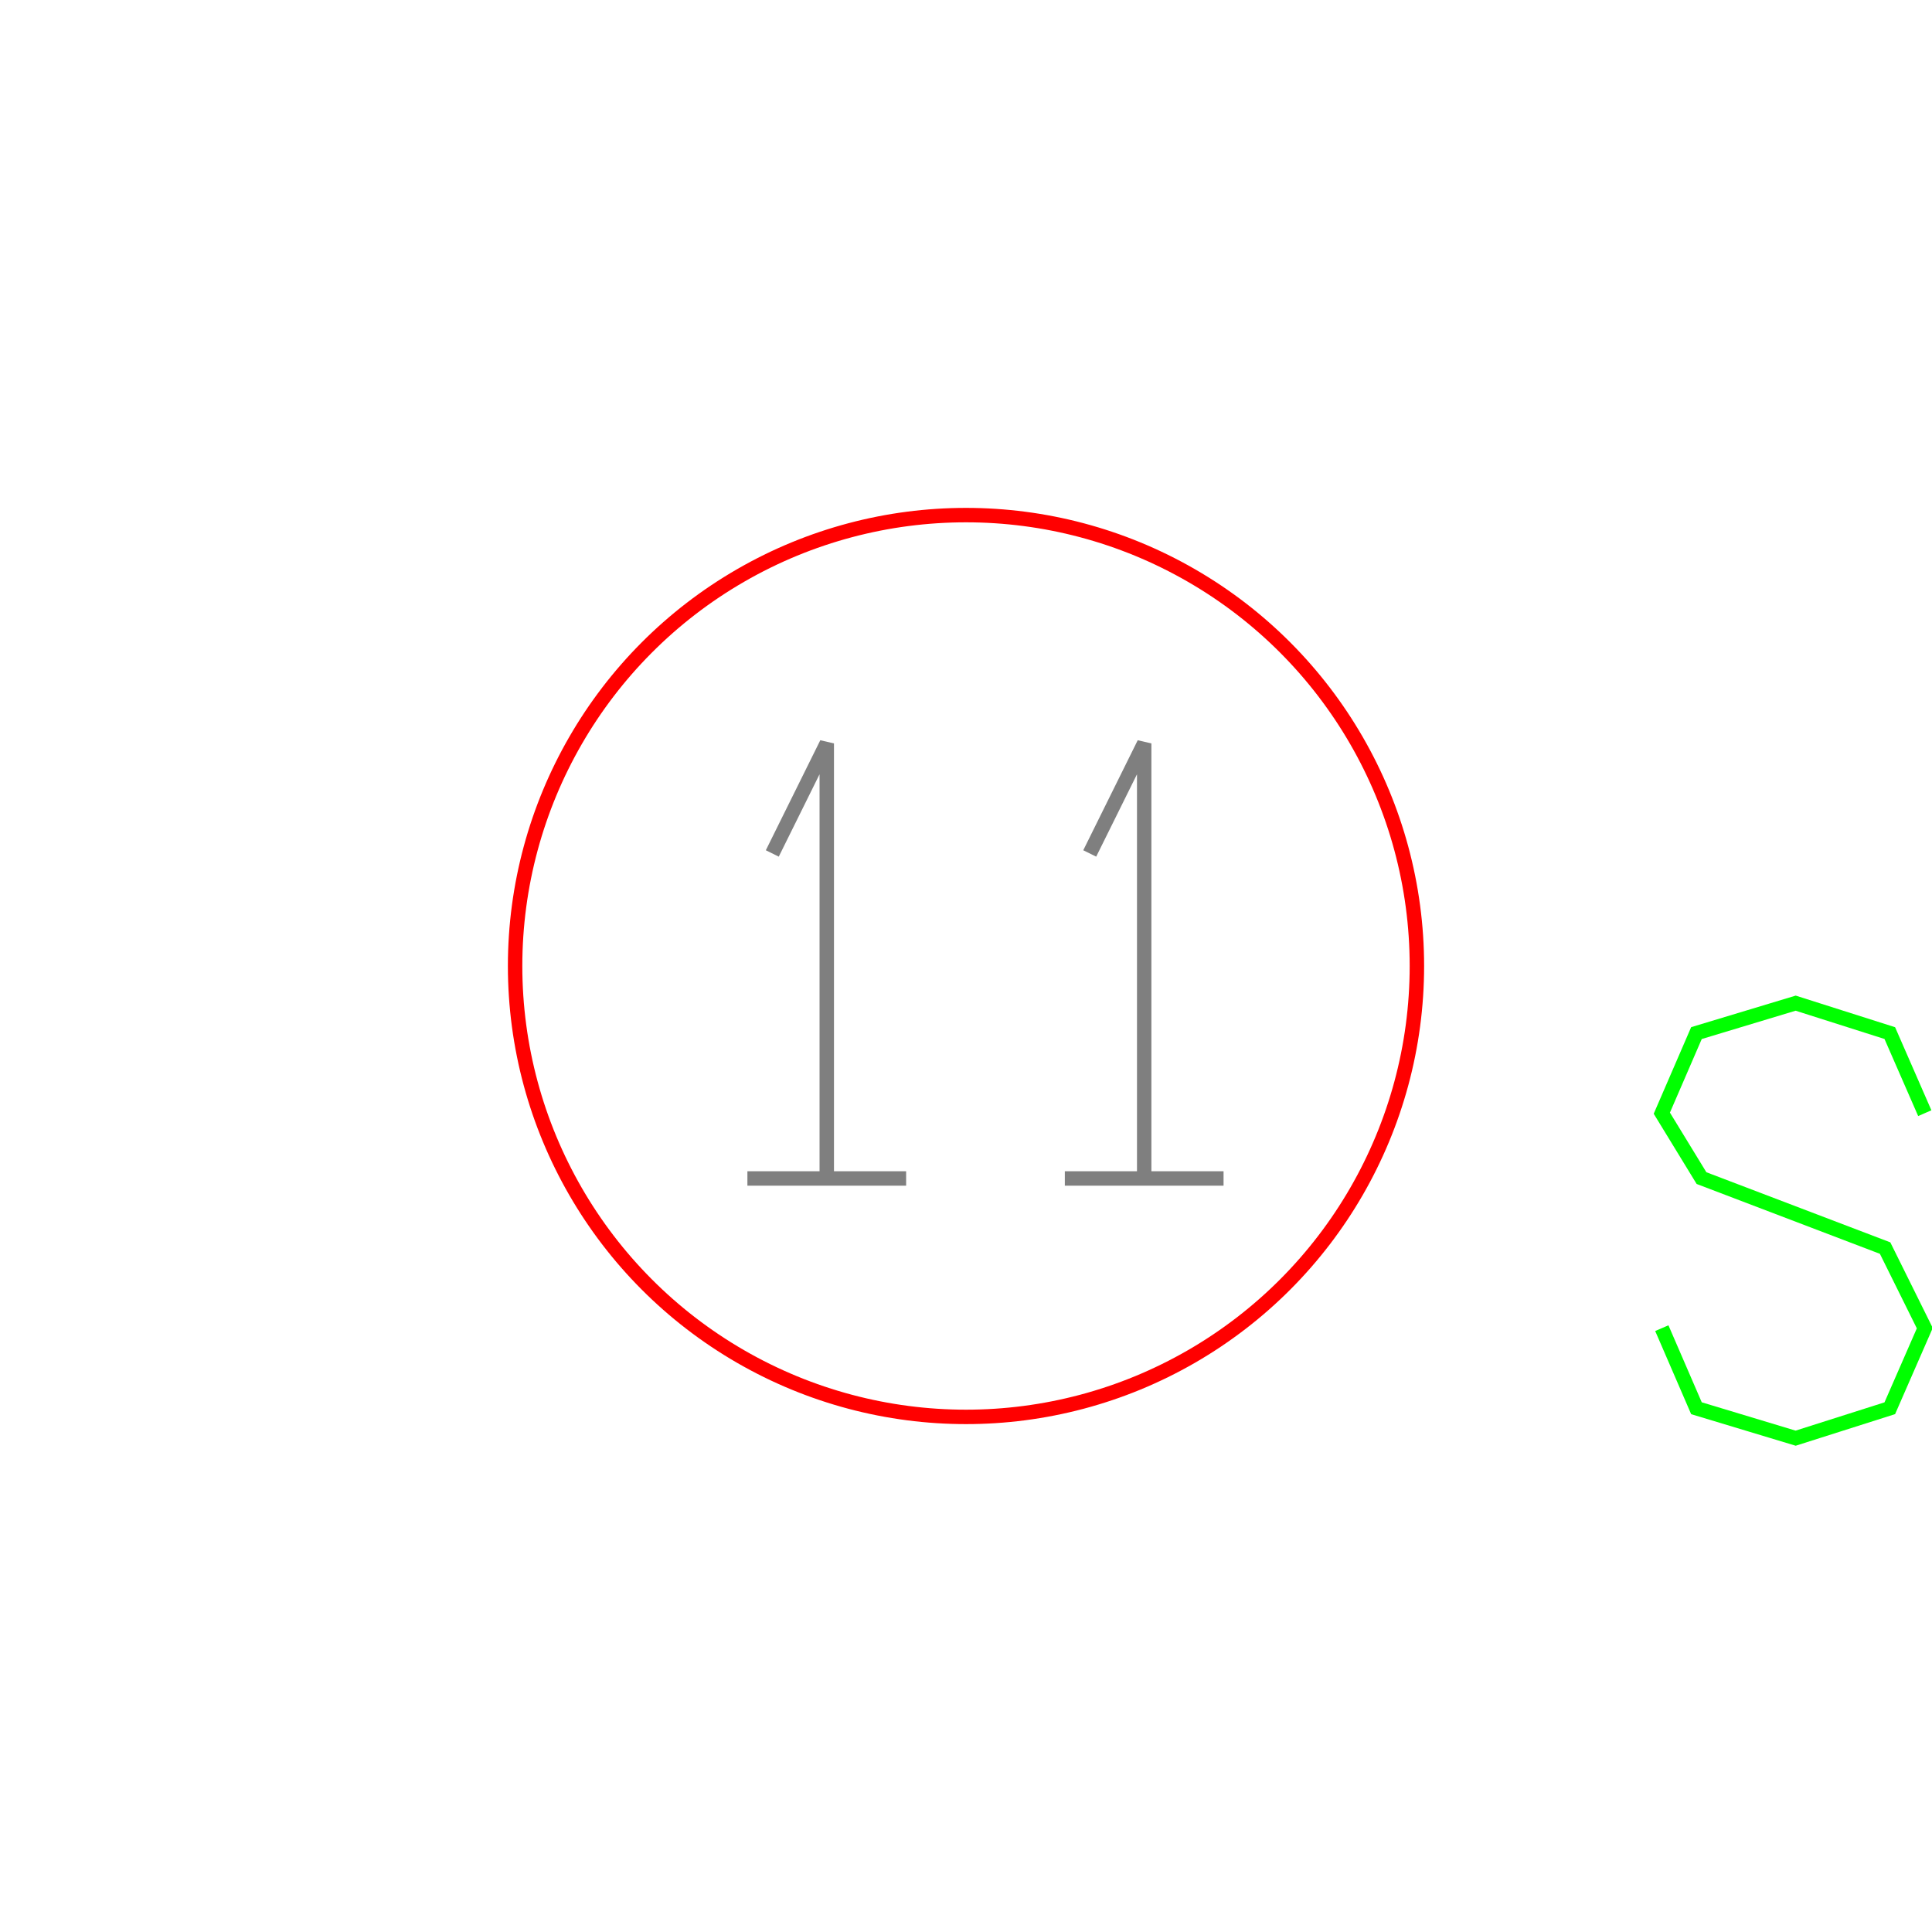 <?xml version='1.0' encoding='UTF-8'?>

<!DOCTYPE svg PUBLIC '-//W3C//DTD SVG 1.1//EN'
'http://www.w3.org/Graphics/SVG/1.1/DTD/svg11.dtd'>

<svg viewBox='-267.8 -267.8 535.6 535.6' width='267.8' height='267.8'
 version='1.1' xmlns='http://www.w3.org/2000/svg'>

<g transform='rotate(0 0,0) scale(1, -1)' stroke-width='4' stroke='black' fill='none'>

  <g id='layer41' stroke='#FF0000' fill='none'>
    <circle cx='0.000' cy='0.000' r='125' />
  </g>

  <g id='layer42' stroke='#7F7F7F' fill='none'>
    <line x1='-60.600' y1='-58.900' x2='-16.600' y2='-58.900' />
    <polyline fill='none' points='-38.600,-58.900 -38.600,61.700 -53.700,31.200 ' />
    <line x1='27.400' y1='-58.900' x2='71.400' y2='-58.900' />
    <polyline fill='none' points='49.400,-58.900 49.400,61.700 34.300,31.200 ' />
  </g>

  <g id='layer44' stroke='#00FF00' fill='none'>
    <polyline fill='none' points='265.800,-40.800 256.100,-18.600 230.000,-10.300 202.500,-18.600 192.900,-40.800 203.900,-58.800 254.800,-78.200 265.800,-100.400 256.100,-122.600 230.000,-130.900 202.500,-122.600 192.900,-100.400 ' />
  </g>


</g>
</svg>
